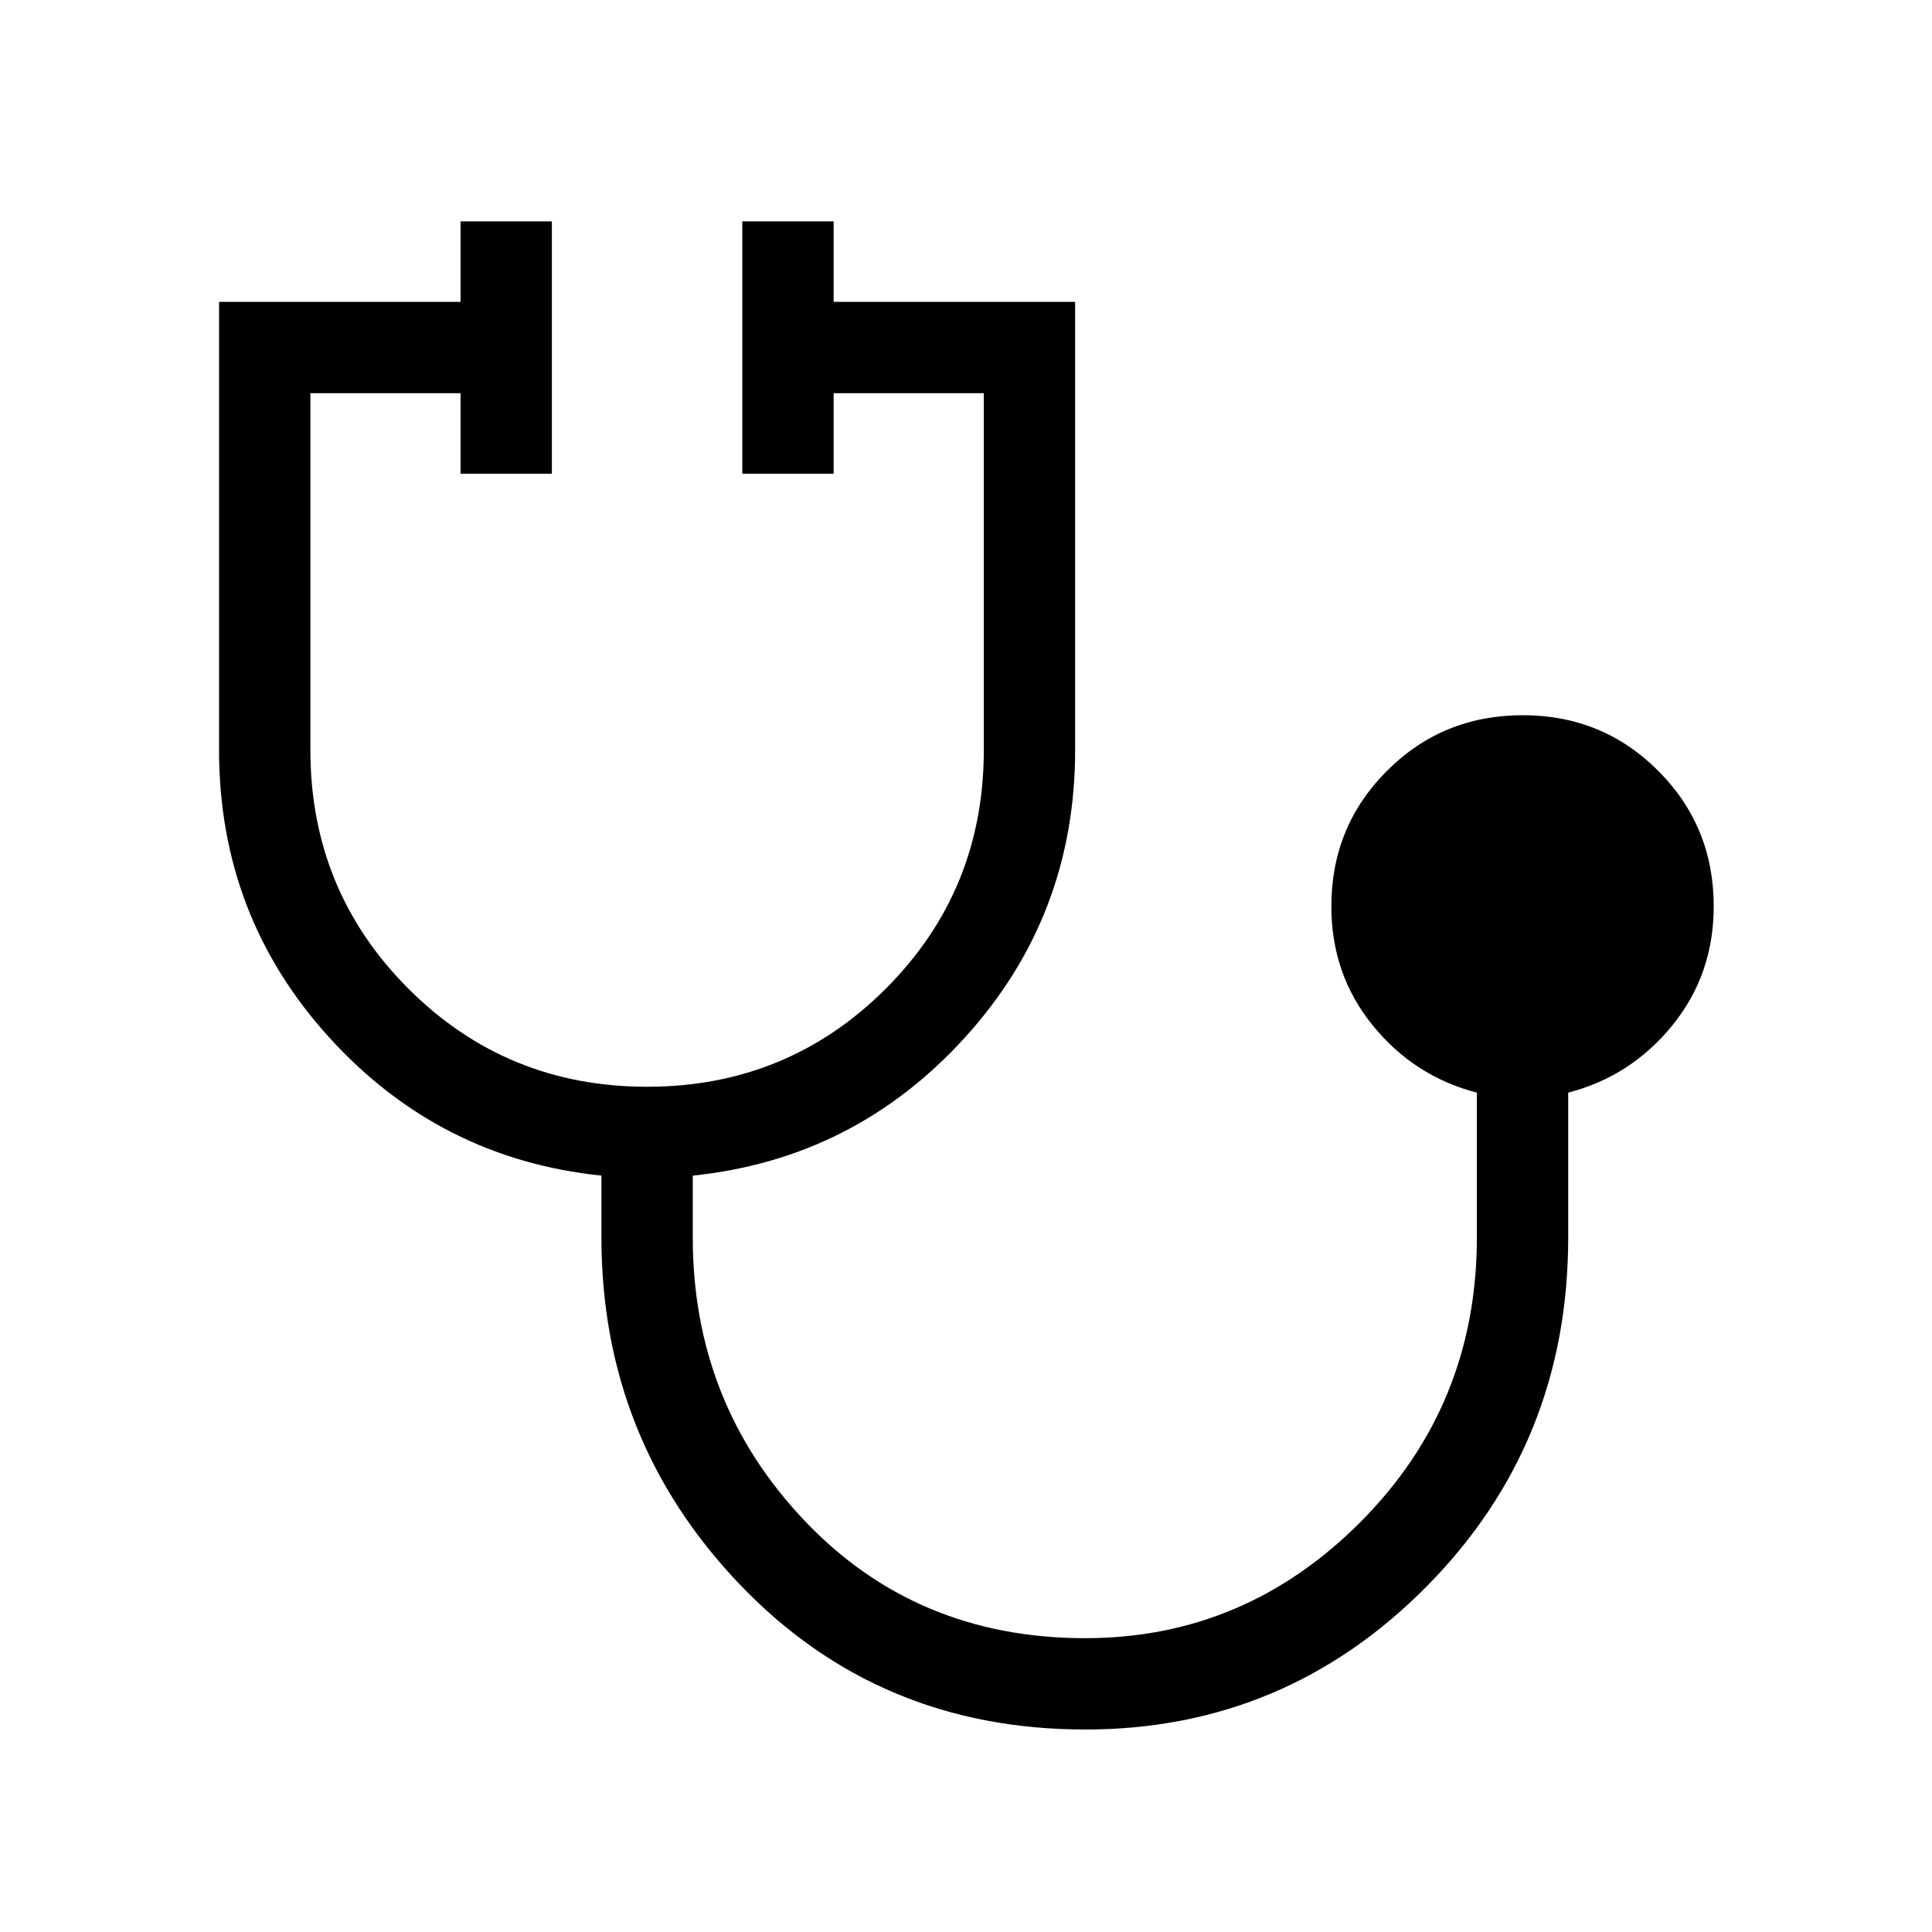<svg xmlns="http://www.w3.org/2000/svg" width="48" height="48" viewBox="0 -960 960 960"><path d="M539.281-100.617q-102.719 0-171.576-71.961t-68.857-172.499v-30.769q-80.385-8.307-135.192-68.576-54.808-60.269-54.808-142.884v-222.692h120v-40h45.384v125.384h-45.384v-40h-74.616v177.277q0 69.877 48.7 118.608 48.7 48.73 118.577 48.73 69.876 0 118.607-48.709 48.731-48.709 48.731-118.598v-177.308H414.23v40h-45.383v-125.384h45.383v40h120v222.692q0 82.615-54.807 142.884-54.808 60.269-135.192 68.576v30.769q0 82.115 55.458 140.596Q455.148-146 539.231-146q79.461 0 137.038-57.981 57.577-57.981 57.577-141.096v-71.999q-31.154-8.077-51.731-33.393-20.576-25.315-20.576-59.145 0-39.749 27.644-67.374 27.645-27.625 67.422-27.625 39.778 0 67.355 27.625 27.576 27.625 27.576 67.374 0 33.83-20.576 59.145-20.577 25.316-51.731 33.393v71.999q0 102.284-70.345 173.372-70.346 71.088-169.603 71.088Z"/></svg>